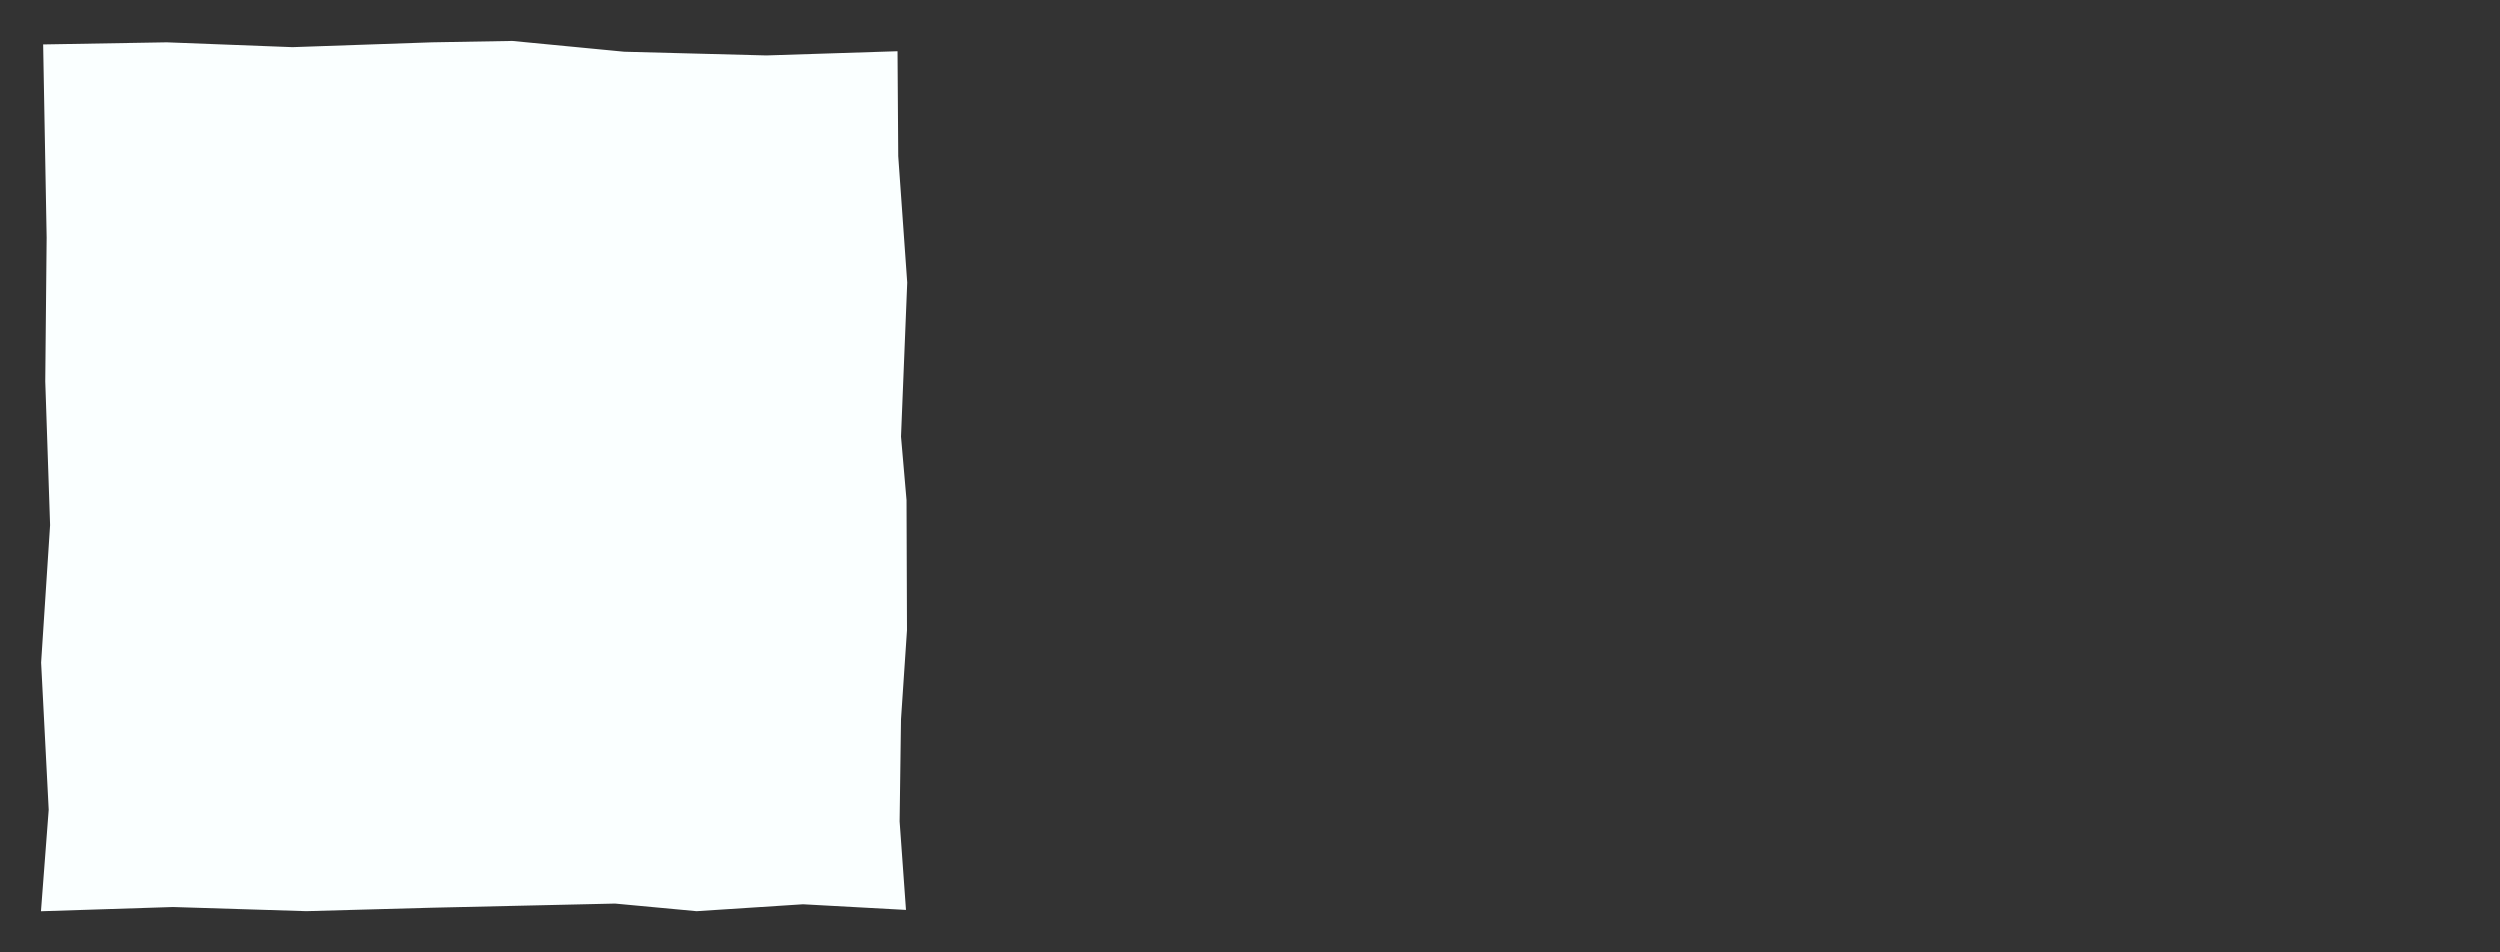 <?xml version="1.0" encoding="UTF-8" standalone="no"?>
<!-- Created with Inkscape (http://www.inkscape.org/) -->

<svg
   xmlns:dc="http://purl.org/dc/elements/1.1/"
   xmlns:cc="http://creativecommons.org/ns#"
   xmlns:rdf="http://www.w3.org/1999/02/22-rdf-syntax-ns#"
   xmlns:svg="http://www.w3.org/2000/svg"
   xmlns="http://www.w3.org/2000/svg"
   xmlns:sodipodi="http://sodipodi.sourceforge.net/DTD/sodipodi-0.dtd"
   xmlns:inkscape="http://www.inkscape.org/namespaces/inkscape"
   width="162.417mm"
   height="61.875mm"
   viewBox="0 0 162.417 61.875"
   version="1.1"
   id="svg851"
   inkscape:version="0.92.2 (5c3e80d, 2017-08-06)"
   sodipodi:docname="two-boxes-new.svg">
  <rect x="0" y="0" width="162.417" height="61.875" fill="#333333" stroke="none"/>
  <defs
     id="defs845" />
  <sodipodi:namedview
     id="base"
     pagecolor="#ffffff"
     bordercolor="#666666"
     borderopacity="1.0"
     inkscape:pageopacity="0.0"
     inkscape:pageshadow="2"
     inkscape:zoom="2.8"
     inkscape:cx="144.51037"
     inkscape:cy="136.94079"
     inkscape:document-units="mm"
     inkscape:current-layer="svg851"
     showgrid="false"
     fit-margin-top="0"
     fit-margin-left="0"
     fit-margin-right="0"
     fit-margin-bottom="0"
     inkscape:window-width="3840"
     inkscape:window-height="2004"
     inkscape:window-x="-16"
     inkscape:window-y="-16"
     inkscape:window-maximized="1"
     inkscape:snap-global="false">
    <inkscape:grid
       type="xygrid"
       id="grid1382"
       originx="2.4044563e-006"
       originy="1.2363365e-006" />
  </sodipodi:namedview>
  <g
     inkscape:label="Layer 1"
     inkscape:groupmode="layer"
     id="layer1"
     transform="translate(74.14,-90.582)" />
  <g
     inkscape:groupmode="layer"
     id="layer2"
     inkscape:label="Layer 2"
     transform="translate(-9.5955437e-6,-5.1422968e-6)">
    <path
       style="fill:#faffff;fill-opacity:1;stroke:#faffff;stroke-width:0.251px;stroke-linecap:butt;stroke-linejoin:miter;stroke-opacity:1"
       d="M 2.797,59.071 3.29,52.608 2.797,43.047 3.38,34.115 3.066,24.779 3.156,15.443 2.931,3.01 l 7.9,-0.135 8.169,0.314 9.067,-0.314 5.207,-0.09 7.272,0.701 9.246,0.241 8.393,-0.269 0.045,6.688 0.584,8.214 -0.404,10.009 0.359,4.129 0.03,8.442 -0.389,5.787 -0.09,6.643 0.404,5.611 -6.553,-0.359 -6.912,0.449 -5.296,-0.494 -11.894,0.269 -8.169,0.224 -8.663,-0.269 z"
       id="path1388"
       inkscape:connector-curvature="0"
       sodipodi:nodetypes="ccccccccccccccccccccccccccccc" />
  </g>
  <path
     sodipodi:nodetypes="ccccccccccccc"
     inkscape:connector-curvature="0"
     id="path1400"
     d="m 75.501,-70.82 0.378,1.801 -0.473,1.554 3.544,-0.142 0.283,2.977 4.016,-2.835 3.024,-1.417 0.2,-0.399 -0.201,-0.374 -2.928,-1.401 -4.158,-3.118 -0.142,3.591 z"
     style="fill:#faffff;fill-opacity:1;stroke:#faffff;stroke-width:0.265px;stroke-linecap:butt;stroke-linejoin:miter;stroke-opacity:1" />
</svg>
